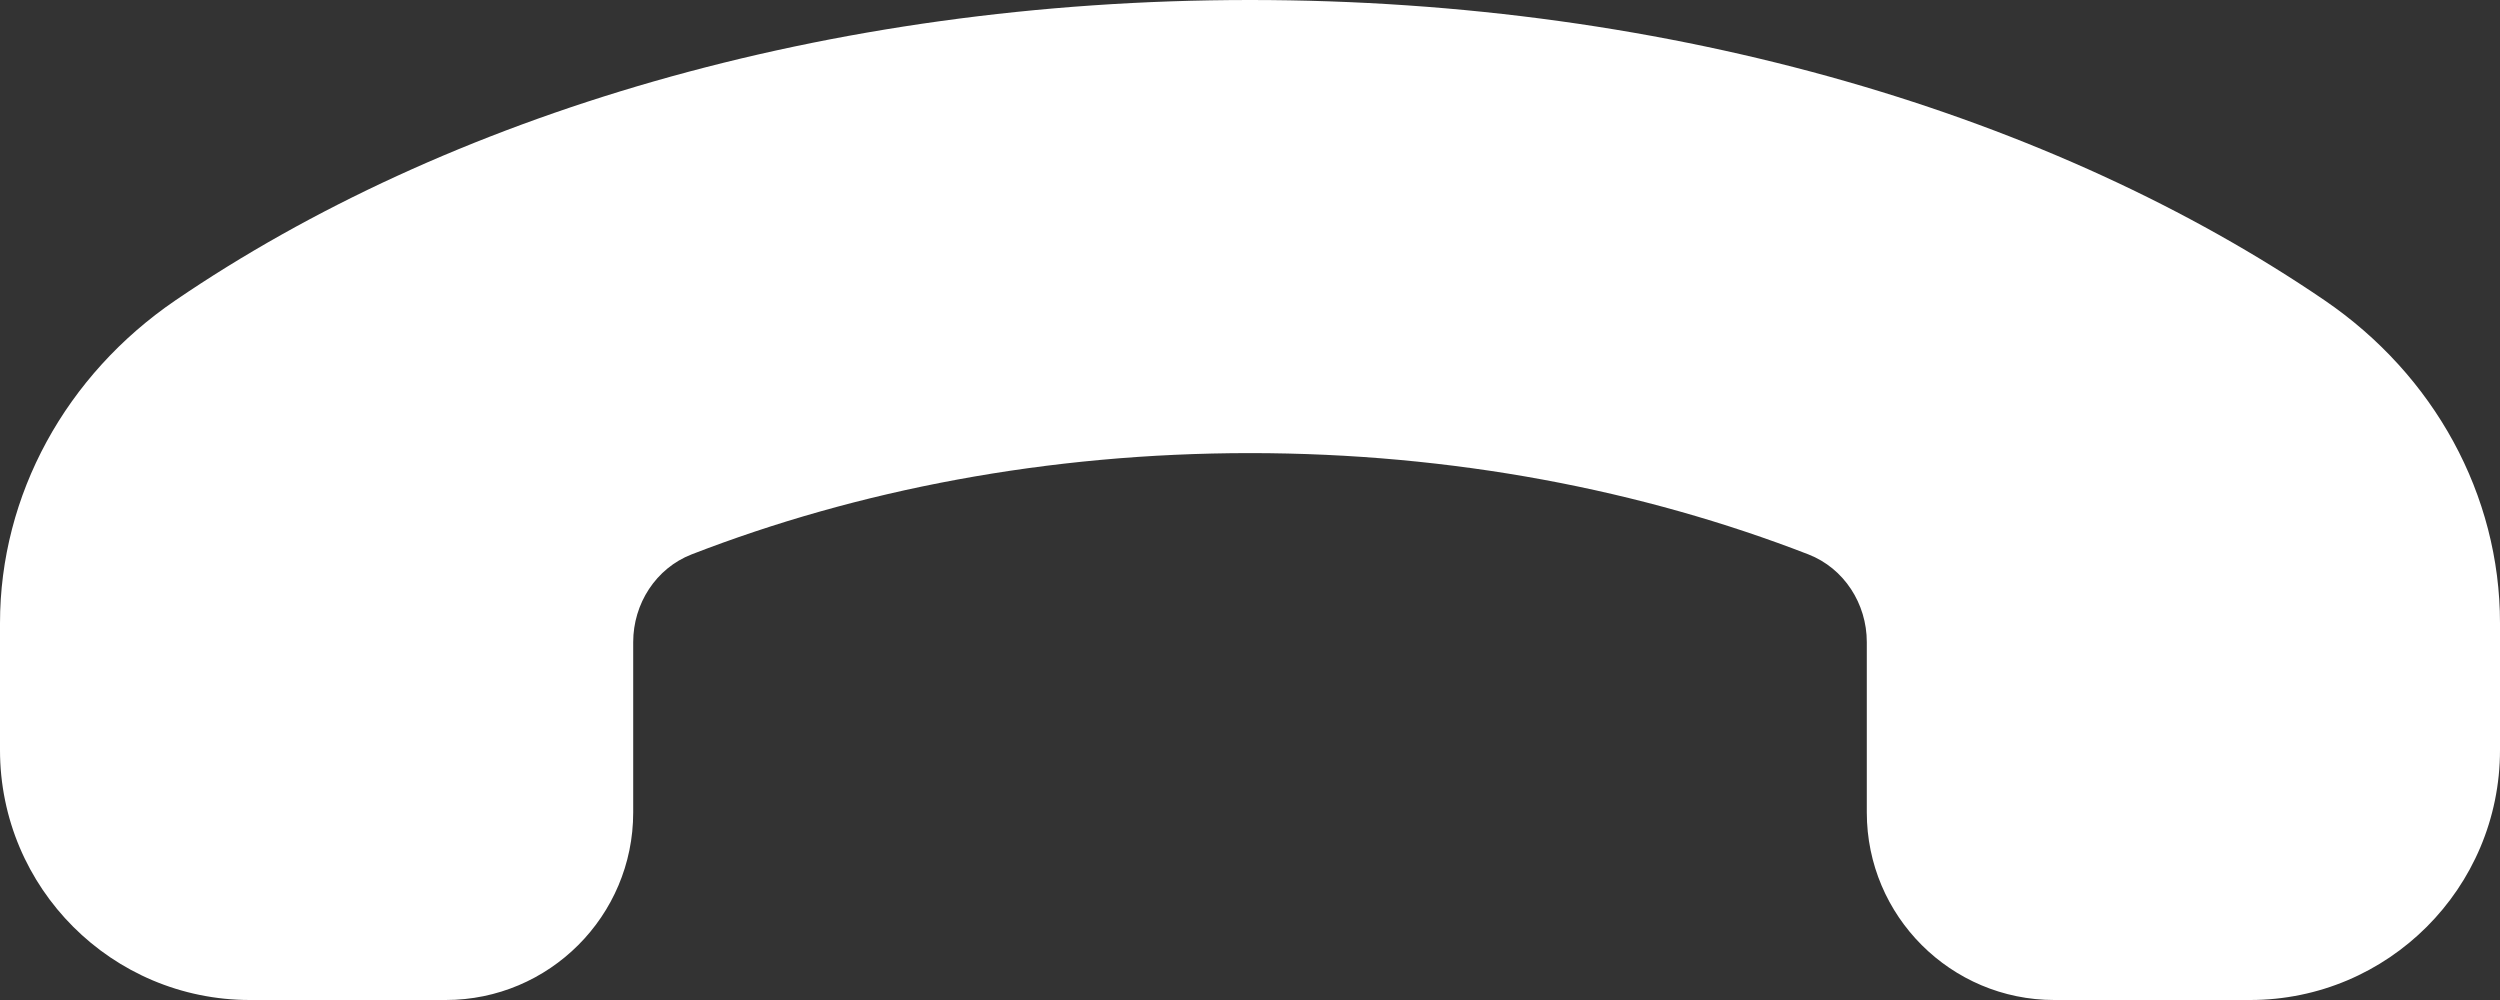 <svg width="25" height="10" viewBox="0 0 25 10" fill="none" xmlns="http://www.w3.org/2000/svg">
<rect x="0" y="0" width="25" height="10" fill="#333333" stroke="none"/>
<path fill-rule="evenodd" clip-rule="evenodd" d="M20.543 10H22.5C23.881 10 25 8.881 25 7.5V6.232C25 4.946 24.34 3.75 23.247 3.004C20.551 1.165 16.751 0 12.5 0C8.249 0 4.449 1.165 1.752 3.005C0.66 3.751 0 4.947 0 6.232V7.5C0 8.881 1.119 10 2.5 10H4.457C5.492 10 6.332 9.16 6.332 8.125V6.421C6.332 6.037 6.559 5.683 6.916 5.544C8.574 4.901 10.474 4.531 12.5 4.531C14.526 4.531 16.426 4.901 18.084 5.544C18.441 5.683 18.668 6.037 18.668 6.421V8.125C18.668 9.16 19.508 10 20.543 10Z" fill="white"/>
</svg>
